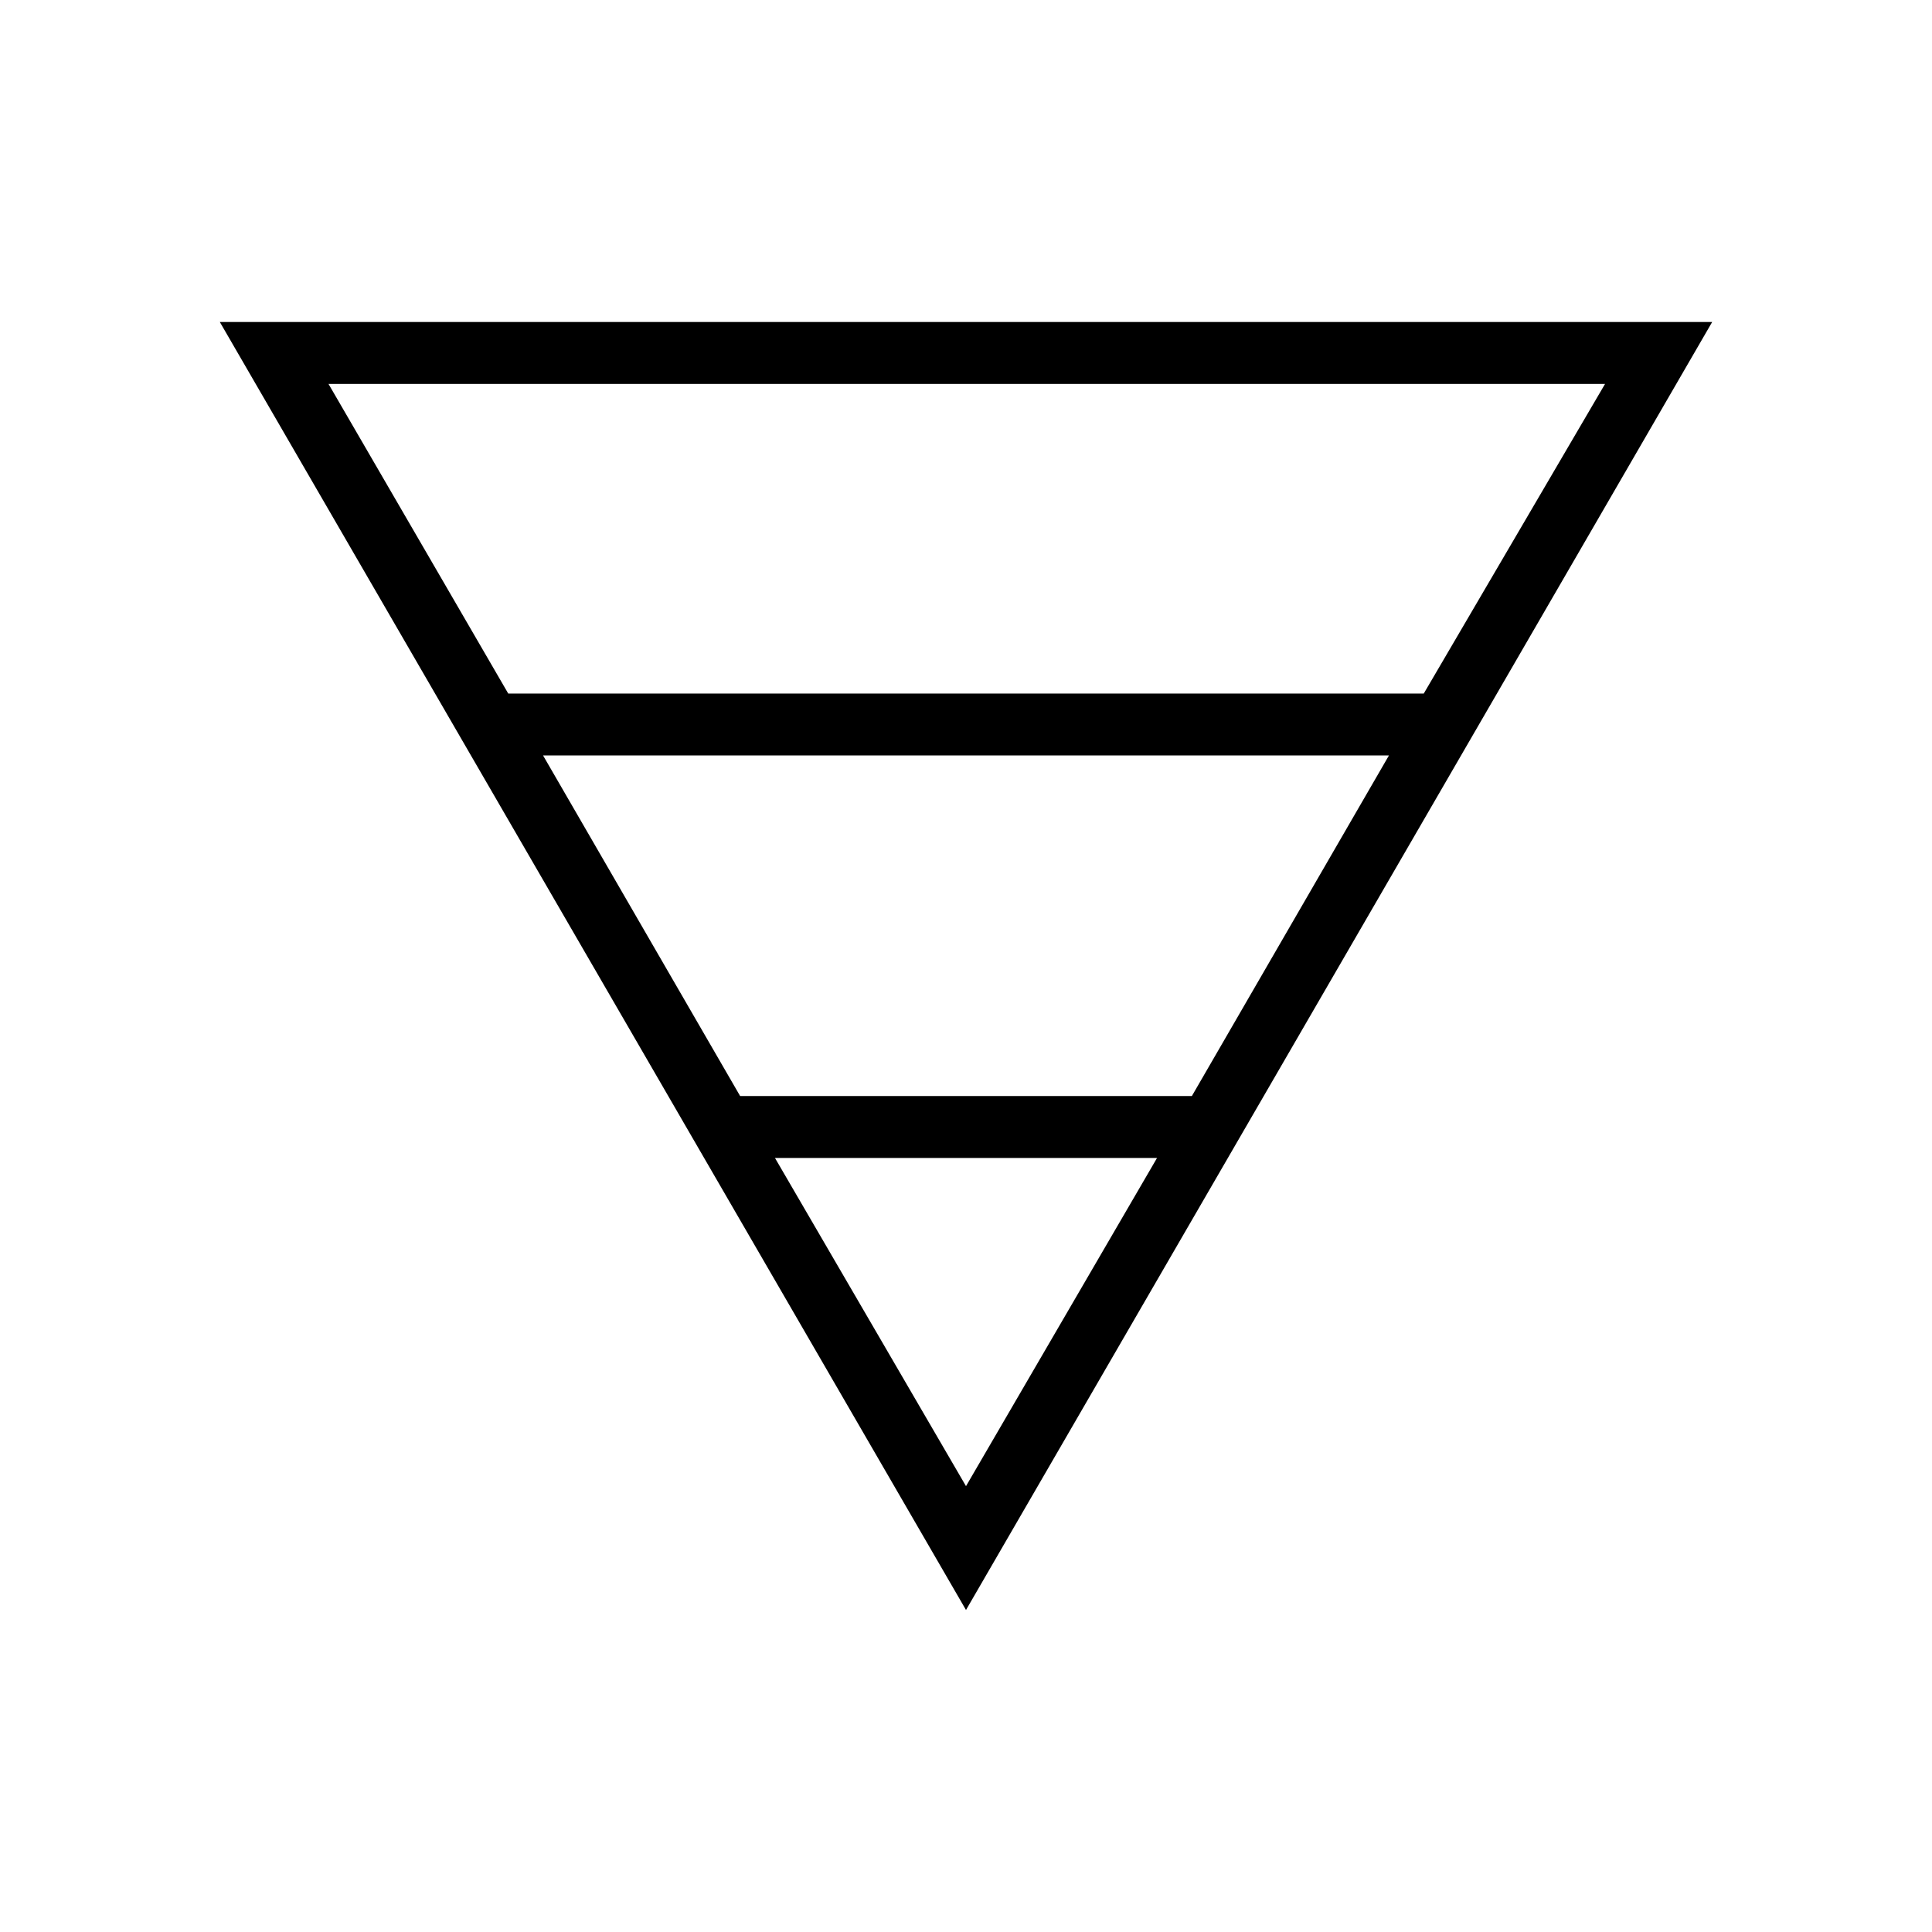 <svg xmlns="http://www.w3.org/2000/svg" width="48" height="48" viewBox="0 96 960 960"><path d="M109.23 256h741.54L480 896 109.23 256Zm54.001 30.769 89.307 153.846h454.924l90.077-153.846H163.231Zm106.615 184.616 97.923 169.23h224.462l97.923-169.23H269.846Zm115.231 200L480 834.462l94.923-163.077H385.077Z"/></svg>